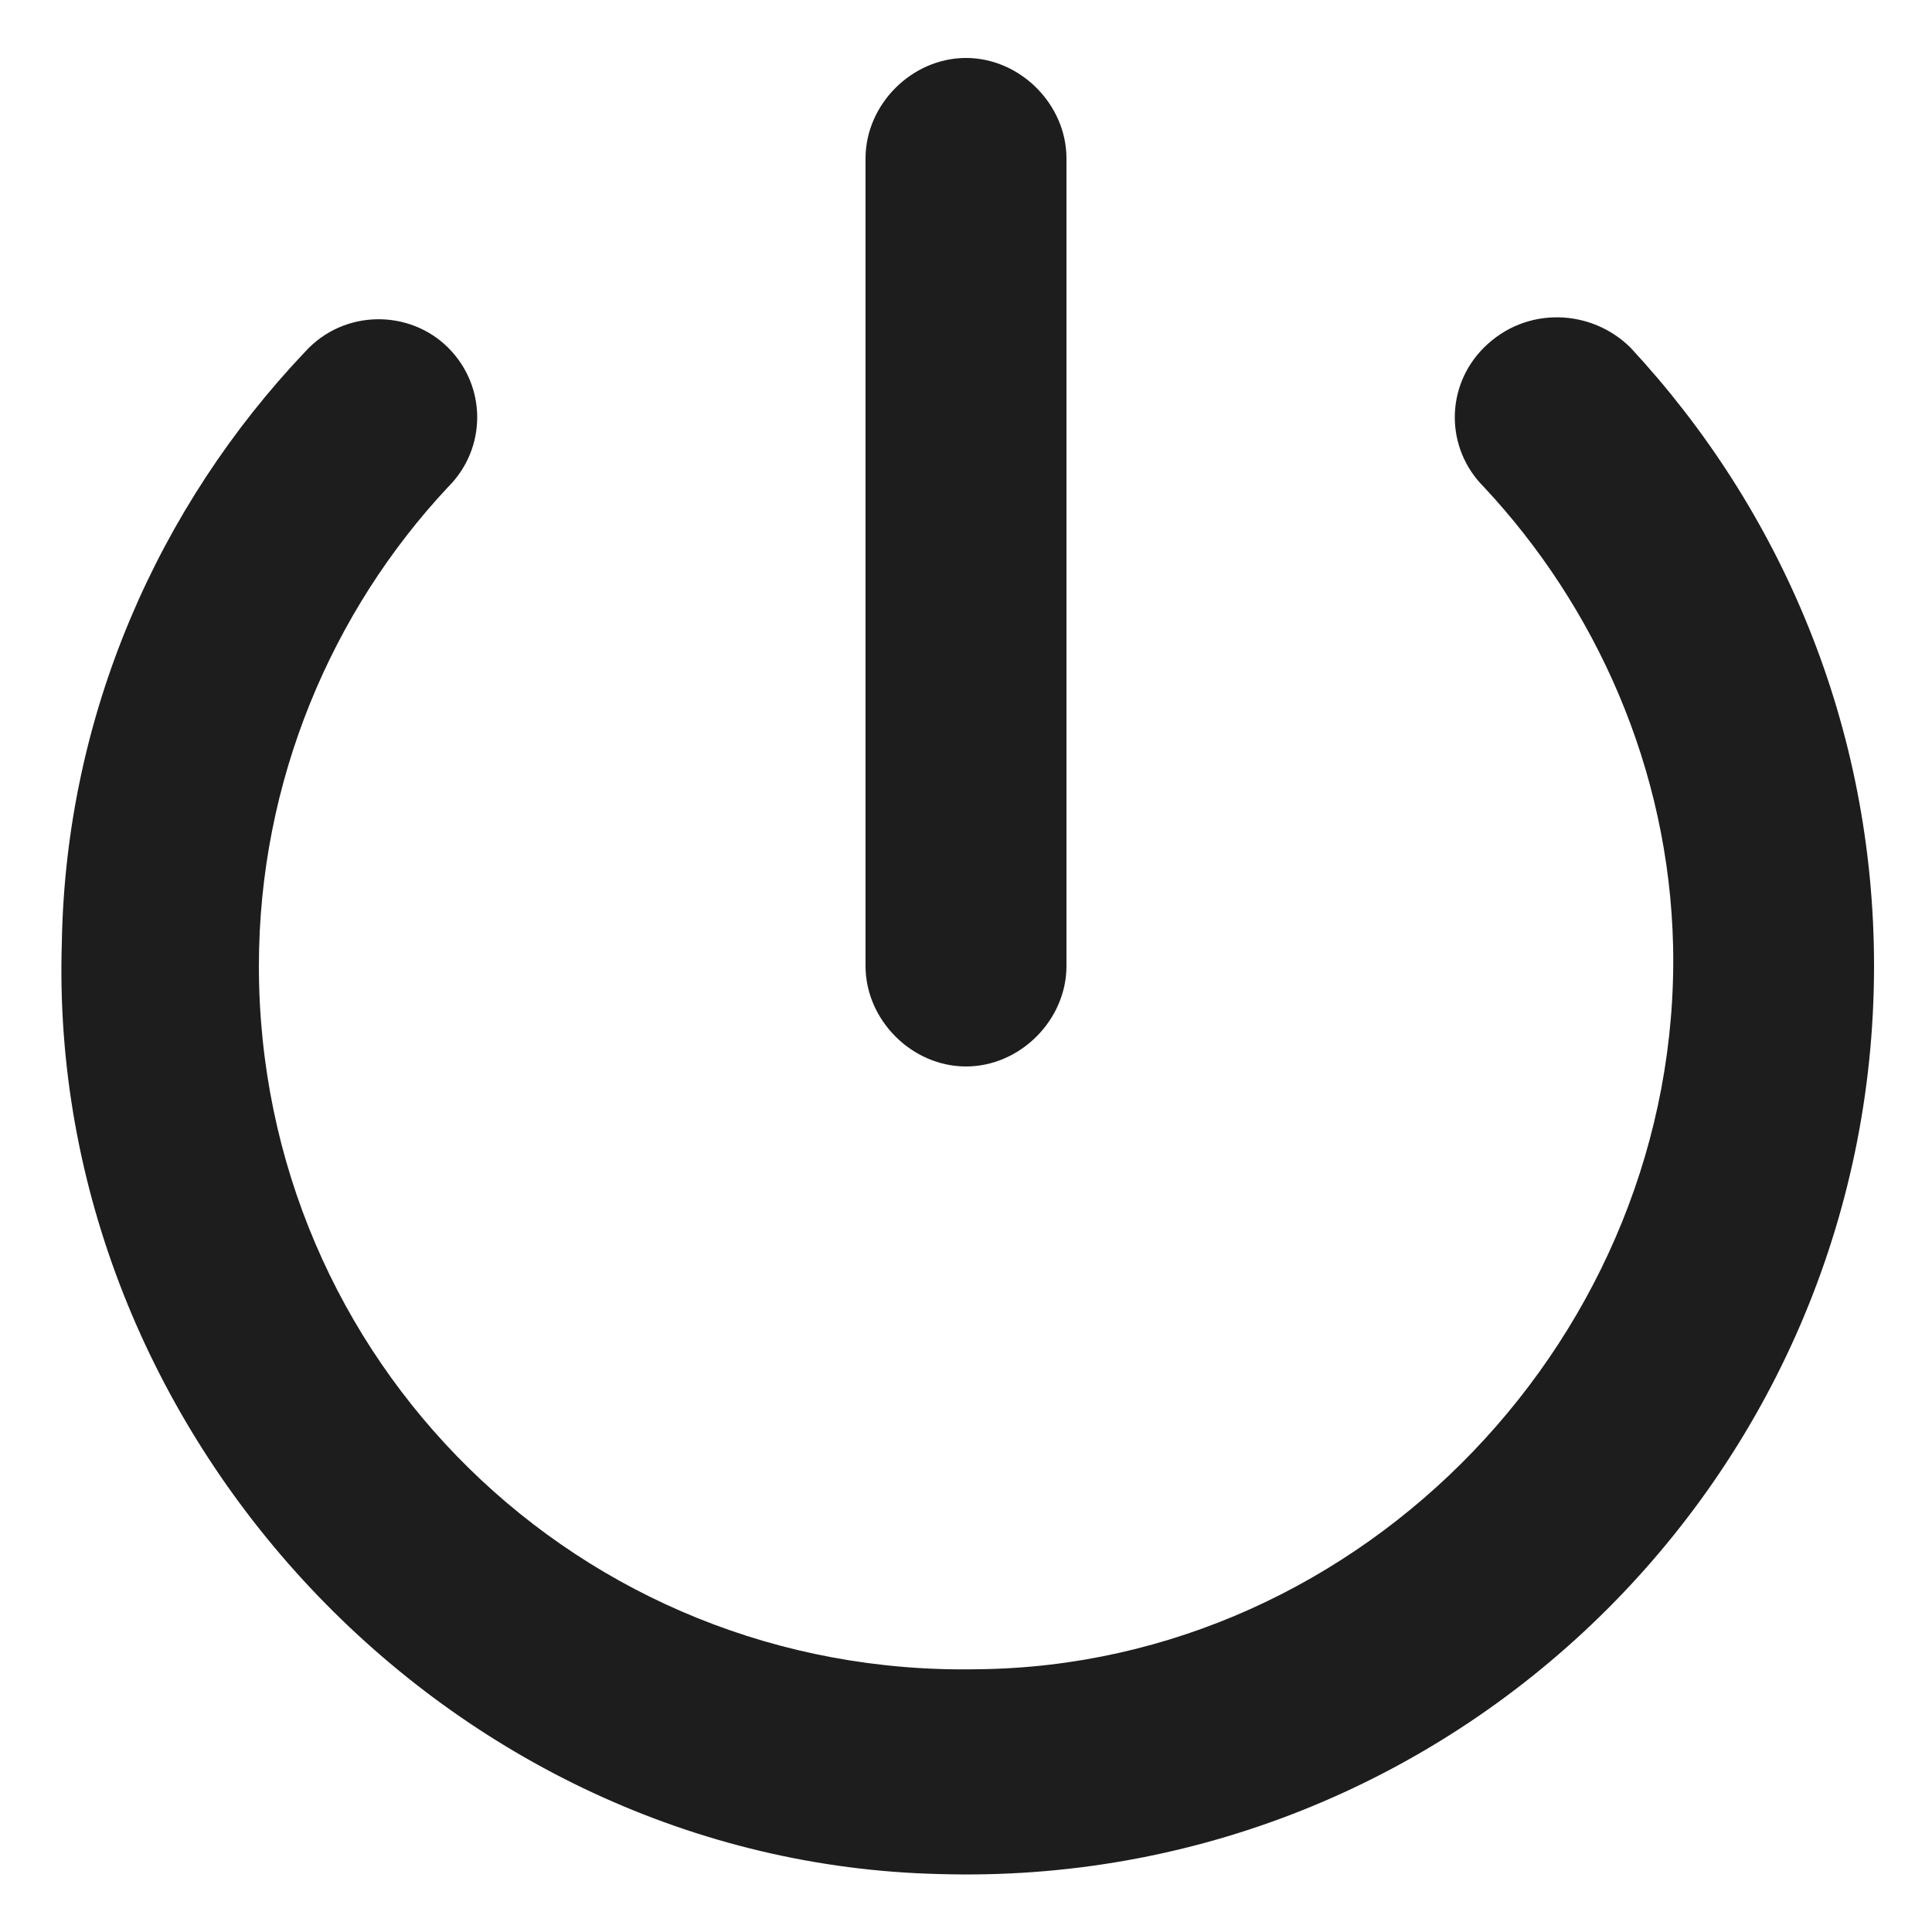 <?xml version="1.0" encoding="utf-8"?>
<!-- Generator: Adobe Illustrator 25.2.1, SVG Export Plug-In . SVG Version: 6.00 Build 0)  -->
<svg version="1.1" id="Livello_1" xmlns="http://www.w3.org/2000/svg" xmlns:xlink="http://www.w3.org/1999/xlink" x="0px" y="0px"
	 viewBox="0 0 50 50" style="enable-background:new 0 0 50 50;" xml:space="preserve">
<style type="text/css">
	.st0{fill:#F4F8F9;}
	.st1{fill:#89BA17;}
	.st2{fill:#FFFFFF;}
	.st3{fill:#8D9498;}
	.st4{fill-rule:evenodd;clip-rule:evenodd;fill:#FFFFFF;}
	.st5{fill:none;stroke:#606060;stroke-width:5.000000e-02;stroke-miterlimit:10;}
	.st6{fill:#0099B3;}
	.st7{fill:#00ABAB;}
	.st8{fill:#1D3176;}
	.st9{fill:#86BC25;}
	.st10{fill:none;stroke:#000000;stroke-width:0.15;stroke-miterlimit:10;}
	.st11{fill-rule:evenodd;clip-rule:evenodd;fill:#1D1D1D;}
	.st12{fill:none;stroke:#8D9498;stroke-width:0.15;stroke-miterlimit:10;}
	.st13{fill:#FFFFFF;stroke:#606060;stroke-width:5.000000e-02;stroke-miterlimit:10;}
	.st14{fill:none;stroke:#FFFFFF;stroke-miterlimit:10;}
	.st15{fill-rule:evenodd;clip-rule:evenodd;}
</style>
<g id="Icons_2_">
	<g id="Rounded_2_" transform="translate(-307, -377)">
		<g id="Action_2_" transform="translate(100, 100)">
			<g id="_x2D_Round-_x2F_-Action-_x2F_-power_x5F_settings_x5F_new_2_" transform="translate(204, 274)">
				<g>
					<path id="_xD83D__xDD39_Icon-Color_2_" class="st11" d="M28,4.5c-1.4,0-2.6,1.2-2.6,2.6V28c0,1.4,1.2,2.6,2.6,2.6
						c1.4,0,2.6-1.2,2.6-2.6V7.1C30.6,5.7,29.4,4.5,28,4.5z M41.4,12c-1,1-1,2.6,0,3.6c2.9,3.1,4.8,7.3,4.9,11.9
						c0.2,10-8,18.6-18,18.7C18,46.4,9.7,38.2,9.7,28c0-4.8,1.9-9.2,4.9-12.4c1-1,1-2.6,0-3.6c-1-1-2.7-1-3.7,0.1
						c-3.8,4-6.2,9.4-6.3,15.3c-0.4,12.7,10,23.8,22.7,24.1C40.6,51.9,51.5,41.2,51.5,28c0-6.2-2.4-11.8-6.3-16
						C44.2,11,42.5,10.9,41.4,12z"/>
				</g>
			</g>
		</g>
	</g>
</g>
</svg>
